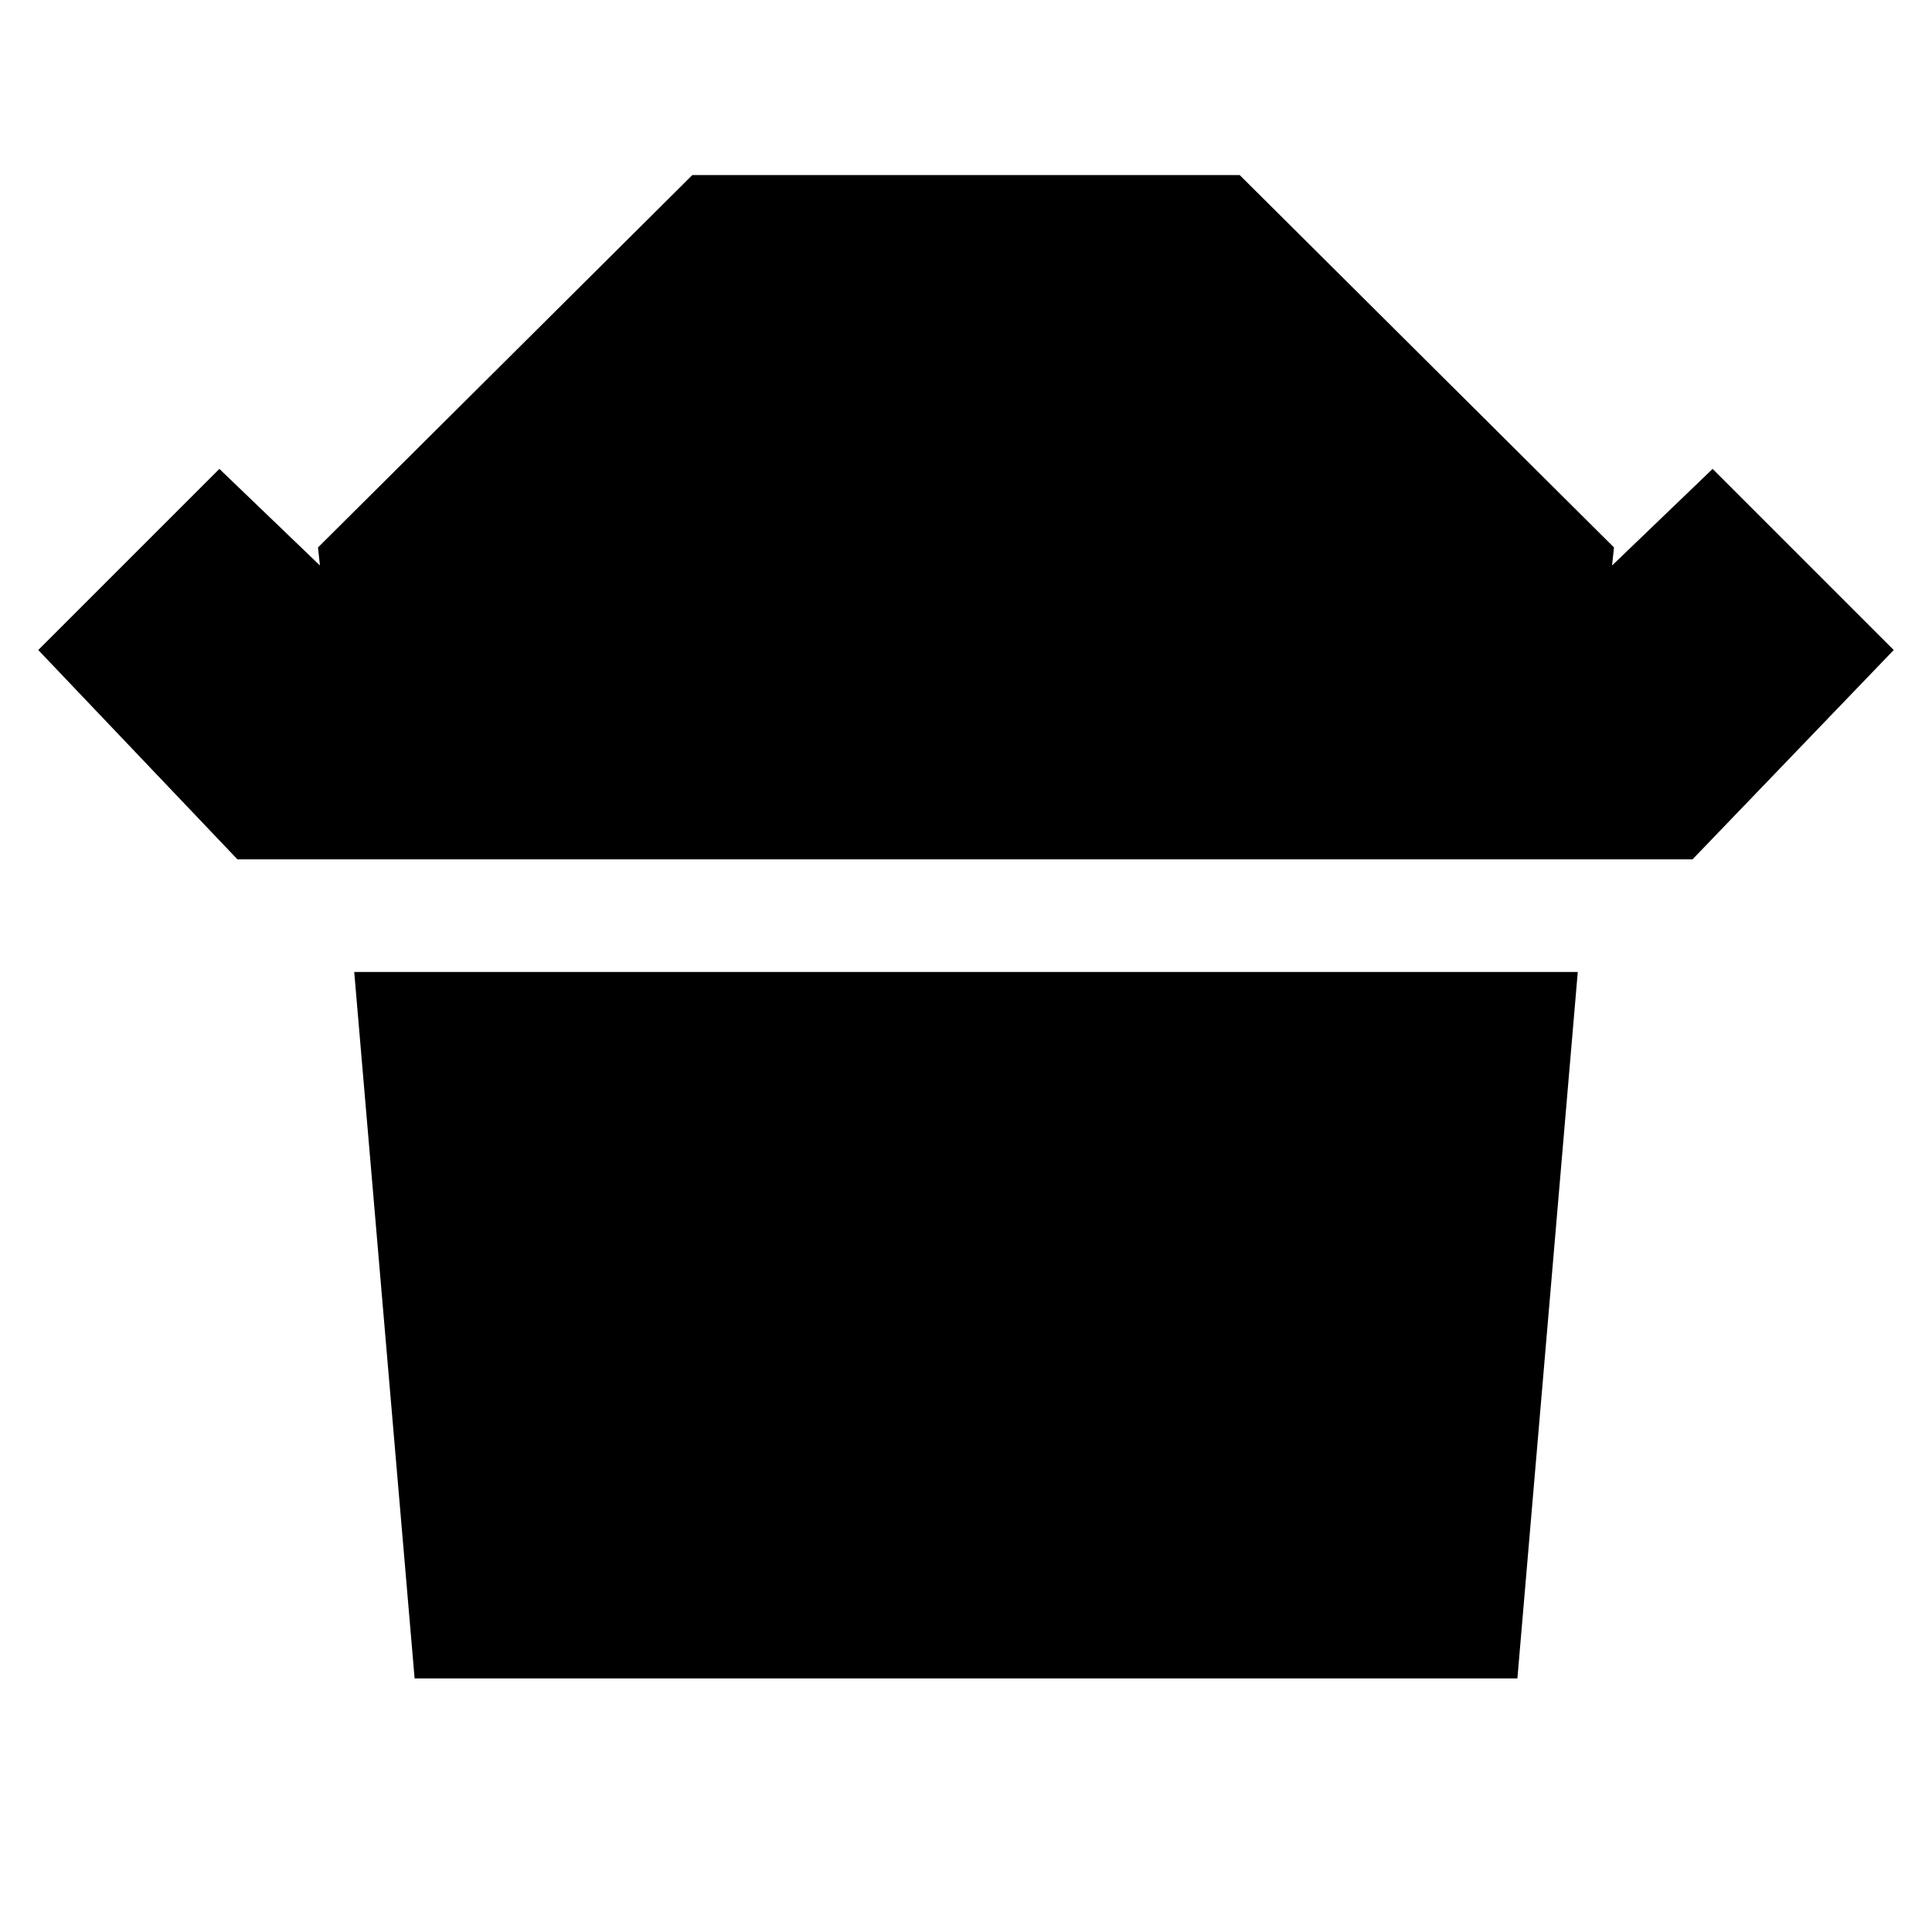 <svg xmlns="http://www.w3.org/2000/svg" height="20" width="20"><path d="M2.458 8.896.396 6.729l1.875-1.875 1.041 1-.02-.187 3.875-3.855h5.666l3.875 3.855-.02.187 1.041-1 1.875 1.875-2.083 2.167Zm1.834 8.479-.625-7.313h12.666l-.625 7.313Z"/></svg>